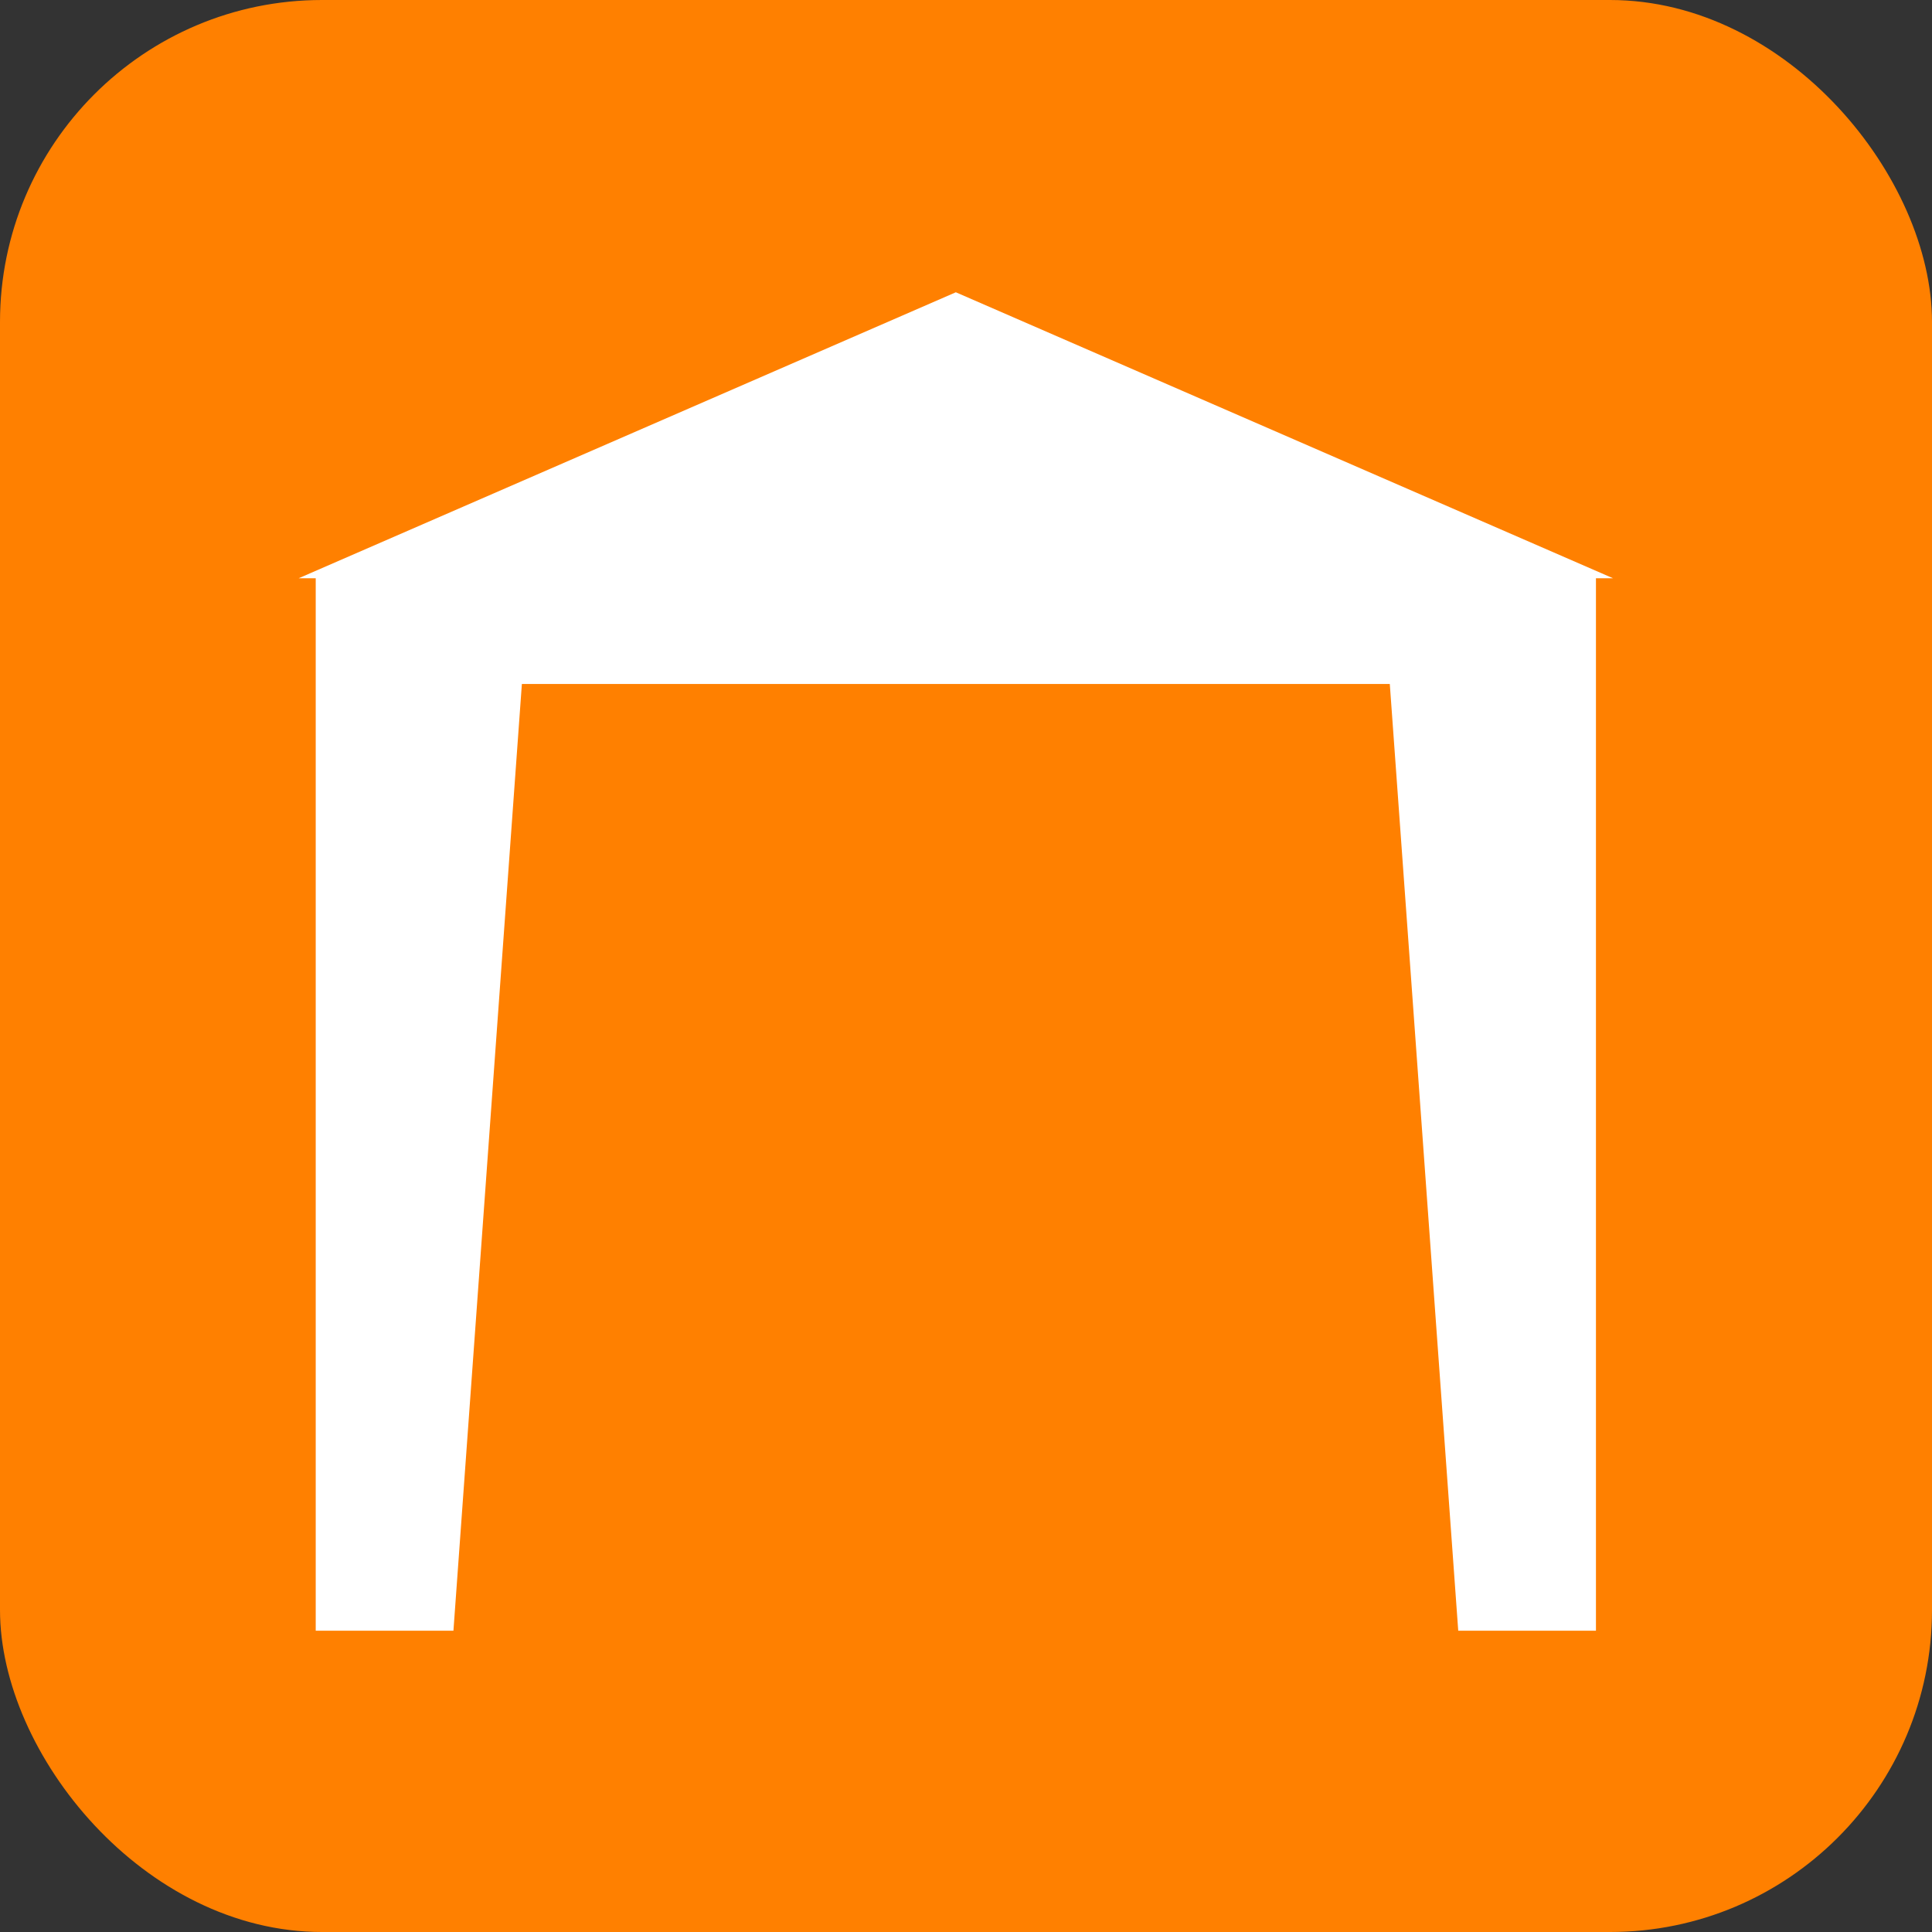 <?xml version="1.0" encoding="UTF-8" standalone="no"?>
<!-- Created with Inkscape (http://www.inkscape.org/) -->

<svg
   xmlns:a="http://ns.adobe.com/AdobeSVGViewerExtensions/3.0/"
   xmlns:dc="http://purl.org/dc/elements/1.1/"
   xmlns:cc="http://creativecommons.org/ns#"
   xmlns:rdf="http://www.w3.org/1999/02/22-rdf-syntax-ns#"
   xmlns:svg="http://www.w3.org/2000/svg"
   xmlns="http://www.w3.org/2000/svg"
   xmlns:xlink="http://www.w3.org/1999/xlink"
   xmlns:sodipodi="http://sodipodi.sourceforge.net/DTD/sodipodi-0.dtd"
   xmlns:inkscape="http://www.inkscape.org/namespaces/inkscape"
   width="96"
   height="96"
   id="svg2"
   version="1.1"
   inkscape:version="0.48.1 "
   sodipodi:docname="stand.svg"
   inkscape:export-filename="C:\Users\Jan\Documents\Projekte\piratenpartei\mapserver\piratenmap-definitions\images\stand.png"
   inkscape:export-xdpi="90"
   inkscape:export-ydpi="90">
  <rect width="100%" height="100%" fill="#333333" stroke="none"/>
  <defs
     id="defs4">
    <linearGradient
       gradientTransform="matrix(1.157,0,0,1.157,297.626,127.663)"
       gradientUnits="userSpaceOnUse"
       xlink:href="#XMLID_5_"
       id="linearGradient7833"
       y2="259.361"
       x2="77.544"
       y1="217.941"
       x1="77.544" />
    <linearGradient
       gradientTransform="matrix(0.935,0,0,0.935,-293.586,-9.6)"
       gradientUnits="userSpaceOnUse"
       id="XMLID_5_"
       y2="259.361"
       x2="77.544"
       y1="217.941"
       x1="77.544">
      <stop
         id="stop2243"
         offset="0"
         style="stop-color:black;stop-opacity:1" />
      <stop
         id="stop2245"
         offset="0.511"
         style="stop-color:black;stop-opacity:1" />
      <stop
         id="stop2247"
         offset="1"
         style="stop-color:#454545;stop-opacity:1" />
      <a:midPointStop
         style="stop-color:#000000"
         offset="0" />
      <a:midPointStop
         style="stop-color:#000000"
         offset="0.5" />
      <a:midPointStop
         style="stop-color:#000000"
         offset="0.511" />
      <a:midPointStop
         style="stop-color:#000000"
         offset="0.5" />
      <a:midPointStop
         style="stop-color:#454545"
         offset="1" />
    </linearGradient>
    <linearGradient
       spreadMethod="reflect"
       gradientTransform="matrix(0.877,0,0,0.877,291.77,136.198)"
       gradientUnits="userSpaceOnUse"
       xlink:href="#XMLID_10_"
       id="linearGradient14383"
       y2="231.766"
       x2="121.349"
       y1="223.72"
       x1="121.349" />
    <linearGradient
       gradientTransform="matrix(0.935,0,0,0.935,7.142,-28.559)"
       gradientUnits="userSpaceOnUse"
       id="XMLID_10_"
       y2="231.766"
       x2="121.349"
       y1="223.72"
       x1="121.349">
      <stop
         id="stop2342"
         offset="0"
         style="stop-color:#545454;stop-opacity:1" />
      <stop
         id="stop2344"
         offset="0.349"
         style="stop-color:#666;stop-opacity:1" />
      <stop
         id="stop2346"
         offset="1"
         style="stop-color:#7d7d7d;stop-opacity:1" />
      <a:midPointStop
         style="stop-color:#171717"
         offset="0" />
      <a:midPointStop
         style="stop-color:#171717"
         offset="0.5" />
      <a:midPointStop
         style="stop-color:#636363"
         offset="0.903" />
      <a:midPointStop
         style="stop-color:#636363"
         offset="0.5" />
      <a:midPointStop
         style="stop-color:#5C5C5C"
         offset="1" />
    </linearGradient>
    <linearGradient
       gradientTransform="matrix(1.157,0,0,1.157,297.626,127.663)"
       gradientUnits="userSpaceOnUse"
       id="XMLID_8_"
       y2="230.985"
       x2="78.344"
       y1="217.941"
       x1="78.344">
      <stop
         id="stop2288"
         offset="0"
         style="stop-color:black;stop-opacity:1" />
      <stop
         id="stop2290"
         offset="1"
         style="stop-color:#636363;stop-opacity:1" />
      <a:midPointStop
         style="stop-color:#000000"
         offset="0" />
      <a:midPointStop
         style="stop-color:#000000"
         offset="0.5" />
      <a:midPointStop
         style="stop-color:#696969"
         offset="1" />
    </linearGradient>
    <linearGradient
       gradientTransform="matrix(1.157,0,0,1.157,297.626,127.663)"
       gradientUnits="userSpaceOnUse"
       id="XMLID_6_"
       y2="254.085"
       x2="80.47"
       y1="223.72"
       x1="80.47">
      <stop
         id="stop2252"
         offset="0"
         style="stop-color:black;stop-opacity:1" />
      <stop
         id="stop2254"
         offset="0.409"
         style="stop-color:black;stop-opacity:1" />
      <stop
         id="stop2256"
         offset="0.909"
         style="stop-color:#4c4c4c;stop-opacity:1" />
      <stop
         id="stop2258"
         offset="1"
         style="stop-color:#363636;stop-opacity:1" />
      <a:midPointStop
         style="stop-color:#000000"
         offset="0" />
      <a:midPointStop
         style="stop-color:#000000"
         offset="0.5" />
      <a:midPointStop
         style="stop-color:#000000"
         offset="0.409" />
      <a:midPointStop
         style="stop-color:#000000"
         offset="0.5" />
      <a:midPointStop
         style="stop-color:#4C4C4C"
         offset="0.909" />
      <a:midPointStop
         style="stop-color:#4C4C4C"
         offset="0.5" />
      <a:midPointStop
         style="stop-color:#363636"
         offset="1" />
    </linearGradient>
    <linearGradient
       gradientTransform="matrix(1.157,0,0,1.157,297.626,127.663)"
       gradientUnits="userSpaceOnUse"
       xlink:href="#XMLID_5_"
       id="linearGradient7835"
       y2="259.361"
       x2="77.544"
       y1="217.941"
       x1="77.544" />
    <linearGradient
       gradientTransform="matrix(1.157,0,0,1.157,297.626,127.663)"
       gradientUnits="userSpaceOnUse"
       id="XMLID_4_"
       y2="256.012"
       x2="127.588"
       y1="238.288"
       x1="127.588">
      <stop
         id="stop2218"
         offset="0"
         style="stop-color:#ff7b00;stop-opacity:1" />
      <stop
         id="stop2220"
         offset="0.972"
         style="stop-color:#ffa947;stop-opacity:1" />
      <stop
         id="stop2222"
         offset="1"
         style="stop-color:#ff9f31;stop-opacity:1" />
      <a:midPointStop
         style="stop-color:#FF7B00"
         offset="0" />
      <a:midPointStop
         style="stop-color:#FF7B00"
         offset="0.5" />
      <a:midPointStop
         style="stop-color:#FFA947"
         offset="0.972" />
      <a:midPointStop
         style="stop-color:#FFA947"
         offset="0.5" />
      <a:midPointStop
         style="stop-color:#FF9F31"
         offset="1" />
    </linearGradient>
    <linearGradient
       gradientTransform="matrix(0.69,0,0,0.569,350.516,267.55)"
       gradientUnits="userSpaceOnUse"
       xlink:href="#XMLID_1_"
       id="linearGradient5254"
       y2="173"
       x2="125.458"
       y1="306.082"
       x1="125.458" />
    <linearGradient
       gradientUnits="userSpaceOnUse"
       id="XMLID_1_"
       y2="173"
       x2="125.458"
       y1="306.082"
       x1="125.458">
      <stop
         id="stop2194"
         offset="0"
         style="stop-color:#b6c5d4;stop-opacity:1" />
      <stop
         id="stop2198"
         offset="1"
         style="stop-color:#e4ebf2;stop-opacity:1" />
      <a:midPointStop
         offset="0"
         style="stop-color:#BAC5CF" />
      <a:midPointStop
         offset="0.449"
         style="stop-color:#BAC5CF" />
      <a:midPointStop
         offset="1"
         style="stop-color:#DDEBF7" />
    </linearGradient>
    <inkscape:perspective
       id="perspective41"
       inkscape:persp3d-origin="63.131561 : 15.281633 : 1"
       inkscape:vp_z="126.26312 : 22.922449 : 1"
       inkscape:vp_y="0 : 1000 : 0"
       inkscape:vp_x="0 : 22.922449 : 1"
       sodipodi:type="inkscape:persp3d" />
  </defs>
  <sodipodi:namedview
     id="base"
     pagecolor="#ffffff"
     bordercolor="#666666"
     borderopacity="1.0"
     inkscape:pageopacity="0.0"
     inkscape:pageshadow="2"
     inkscape:zoom="1.4"
     inkscape:cx="12.70176"
     inkscape:cy="-0.51390557"
     inkscape:document-units="px"
     inkscape:current-layer="layer1"
     showgrid="false"
     inkscape:window-width="1366"
     inkscape:window-height="749"
     inkscape:window-x="-4"
     inkscape:window-y="-4"
     inkscape:window-maximized="1" />
  <g
     inkscape:label="Ebene 1"
     inkscape:groupmode="layer"
     id="layer1"
     transform="translate(0,-956.362)">
    <rect
       style="color:#000000;fill:#ff8000;fill-opacity:1;fill-rule:nonzero;stroke:none;stroke-width:3;marker:none;visibility:visible;display:inline;overflow:visible;enable-background:accumulate"
       id="rect3016"
       width="96"
       height="96"
       x="0"
       y="956.362"
       rx="16"
       ry="16" />
    <path
       style="fill:#ffffff;fill-opacity:1;stroke:none"
       d="m 47.495,970.885 -32.657,14.211 0.85,0 0,52.295 6.843,0 3.401,-47.043 43.126,0 3.401,47.043 6.843,0 0,-52.295 0.85,0 z"
       id="path2984"
       inkscape:connector-curvature="0"
       sodipodi:nodetypes="cccccccccccc" />
  </g>
</svg>
